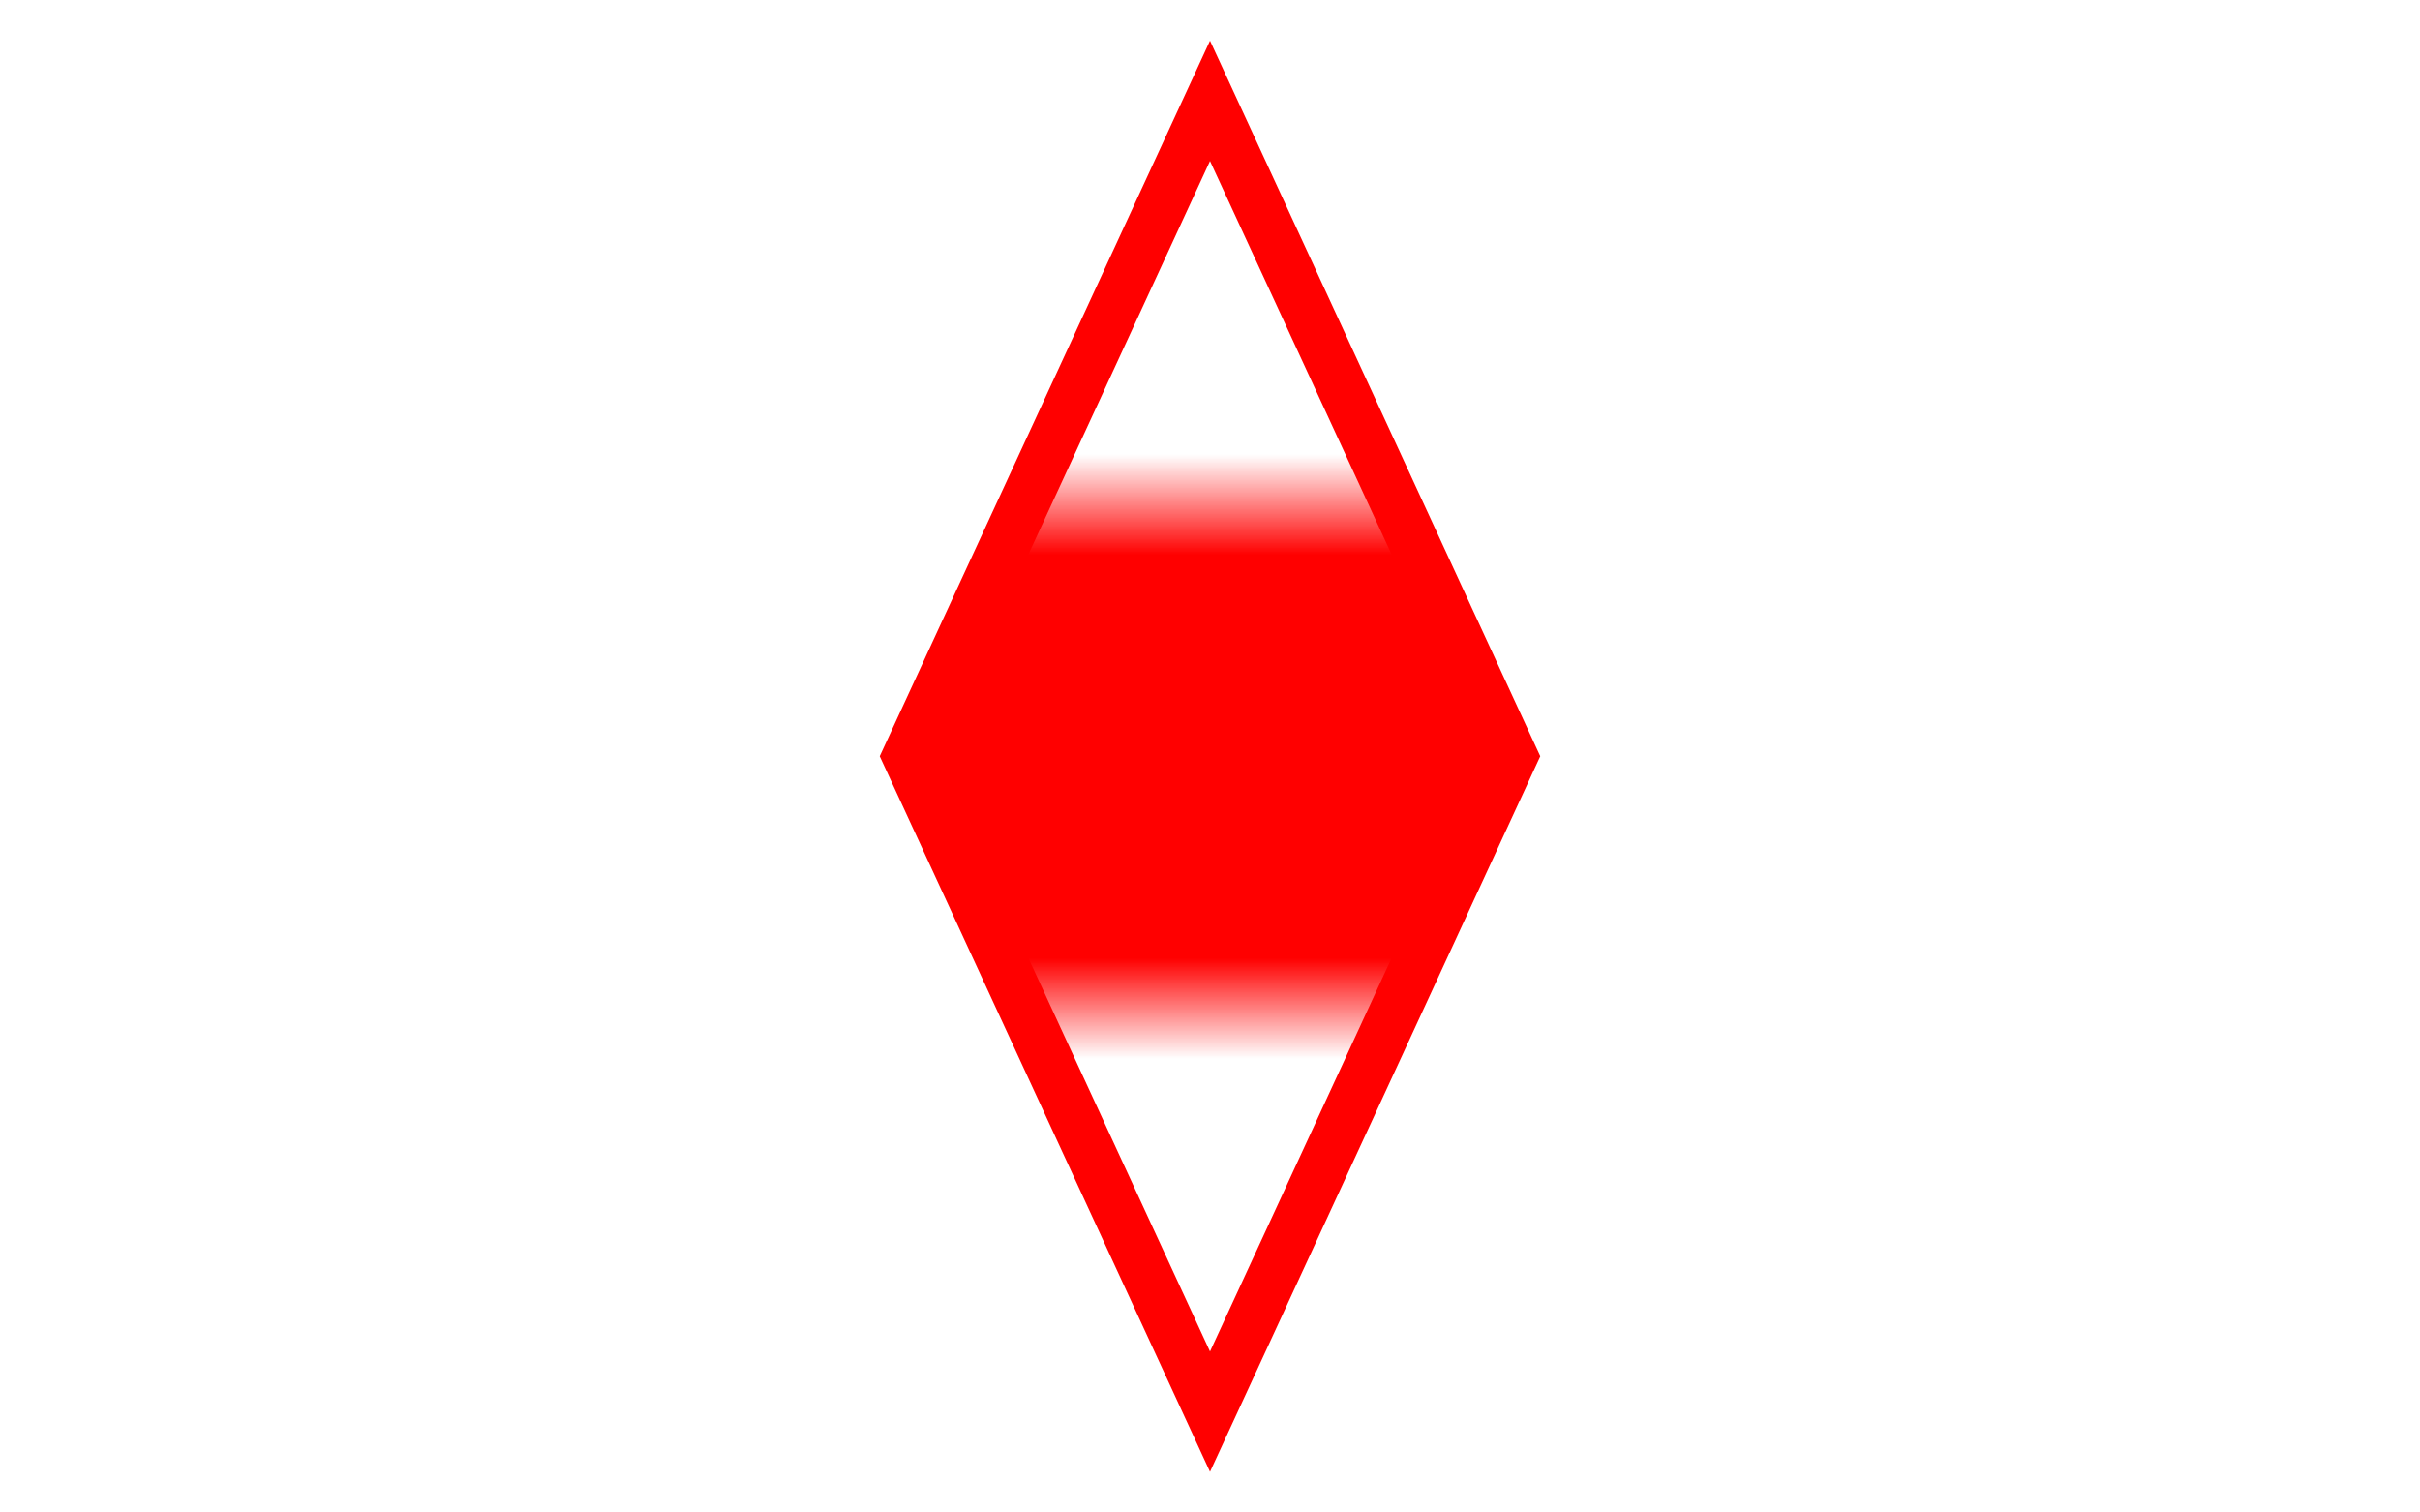 <?xml version="1.0" encoding="utf-8" ?>
<svg baseProfile="full" height="150" version="1.1" width="240" xmlns="http://www.w3.org/2000/svg" xmlns:ev="http://www.w3.org/2001/xml-events" xmlns:xlink="http://www.w3.org/1999/xlink"><defs><pattern height="10" id="striped" patternTransform="translate(0,0),scale(10,10)" patternUnits="userSpaceOnUse" width="5"><rect height="10" style="fill:red;stroke:none" width="5" x="0" y="5" /></pattern></defs><g><path d="M120,10 l30,65 l-30,65 l-30,-65 z" fill="none" stroke="red" stroke-width="5px" style="fill:url(#striped);fill-opacity:1.0" /></g></svg>